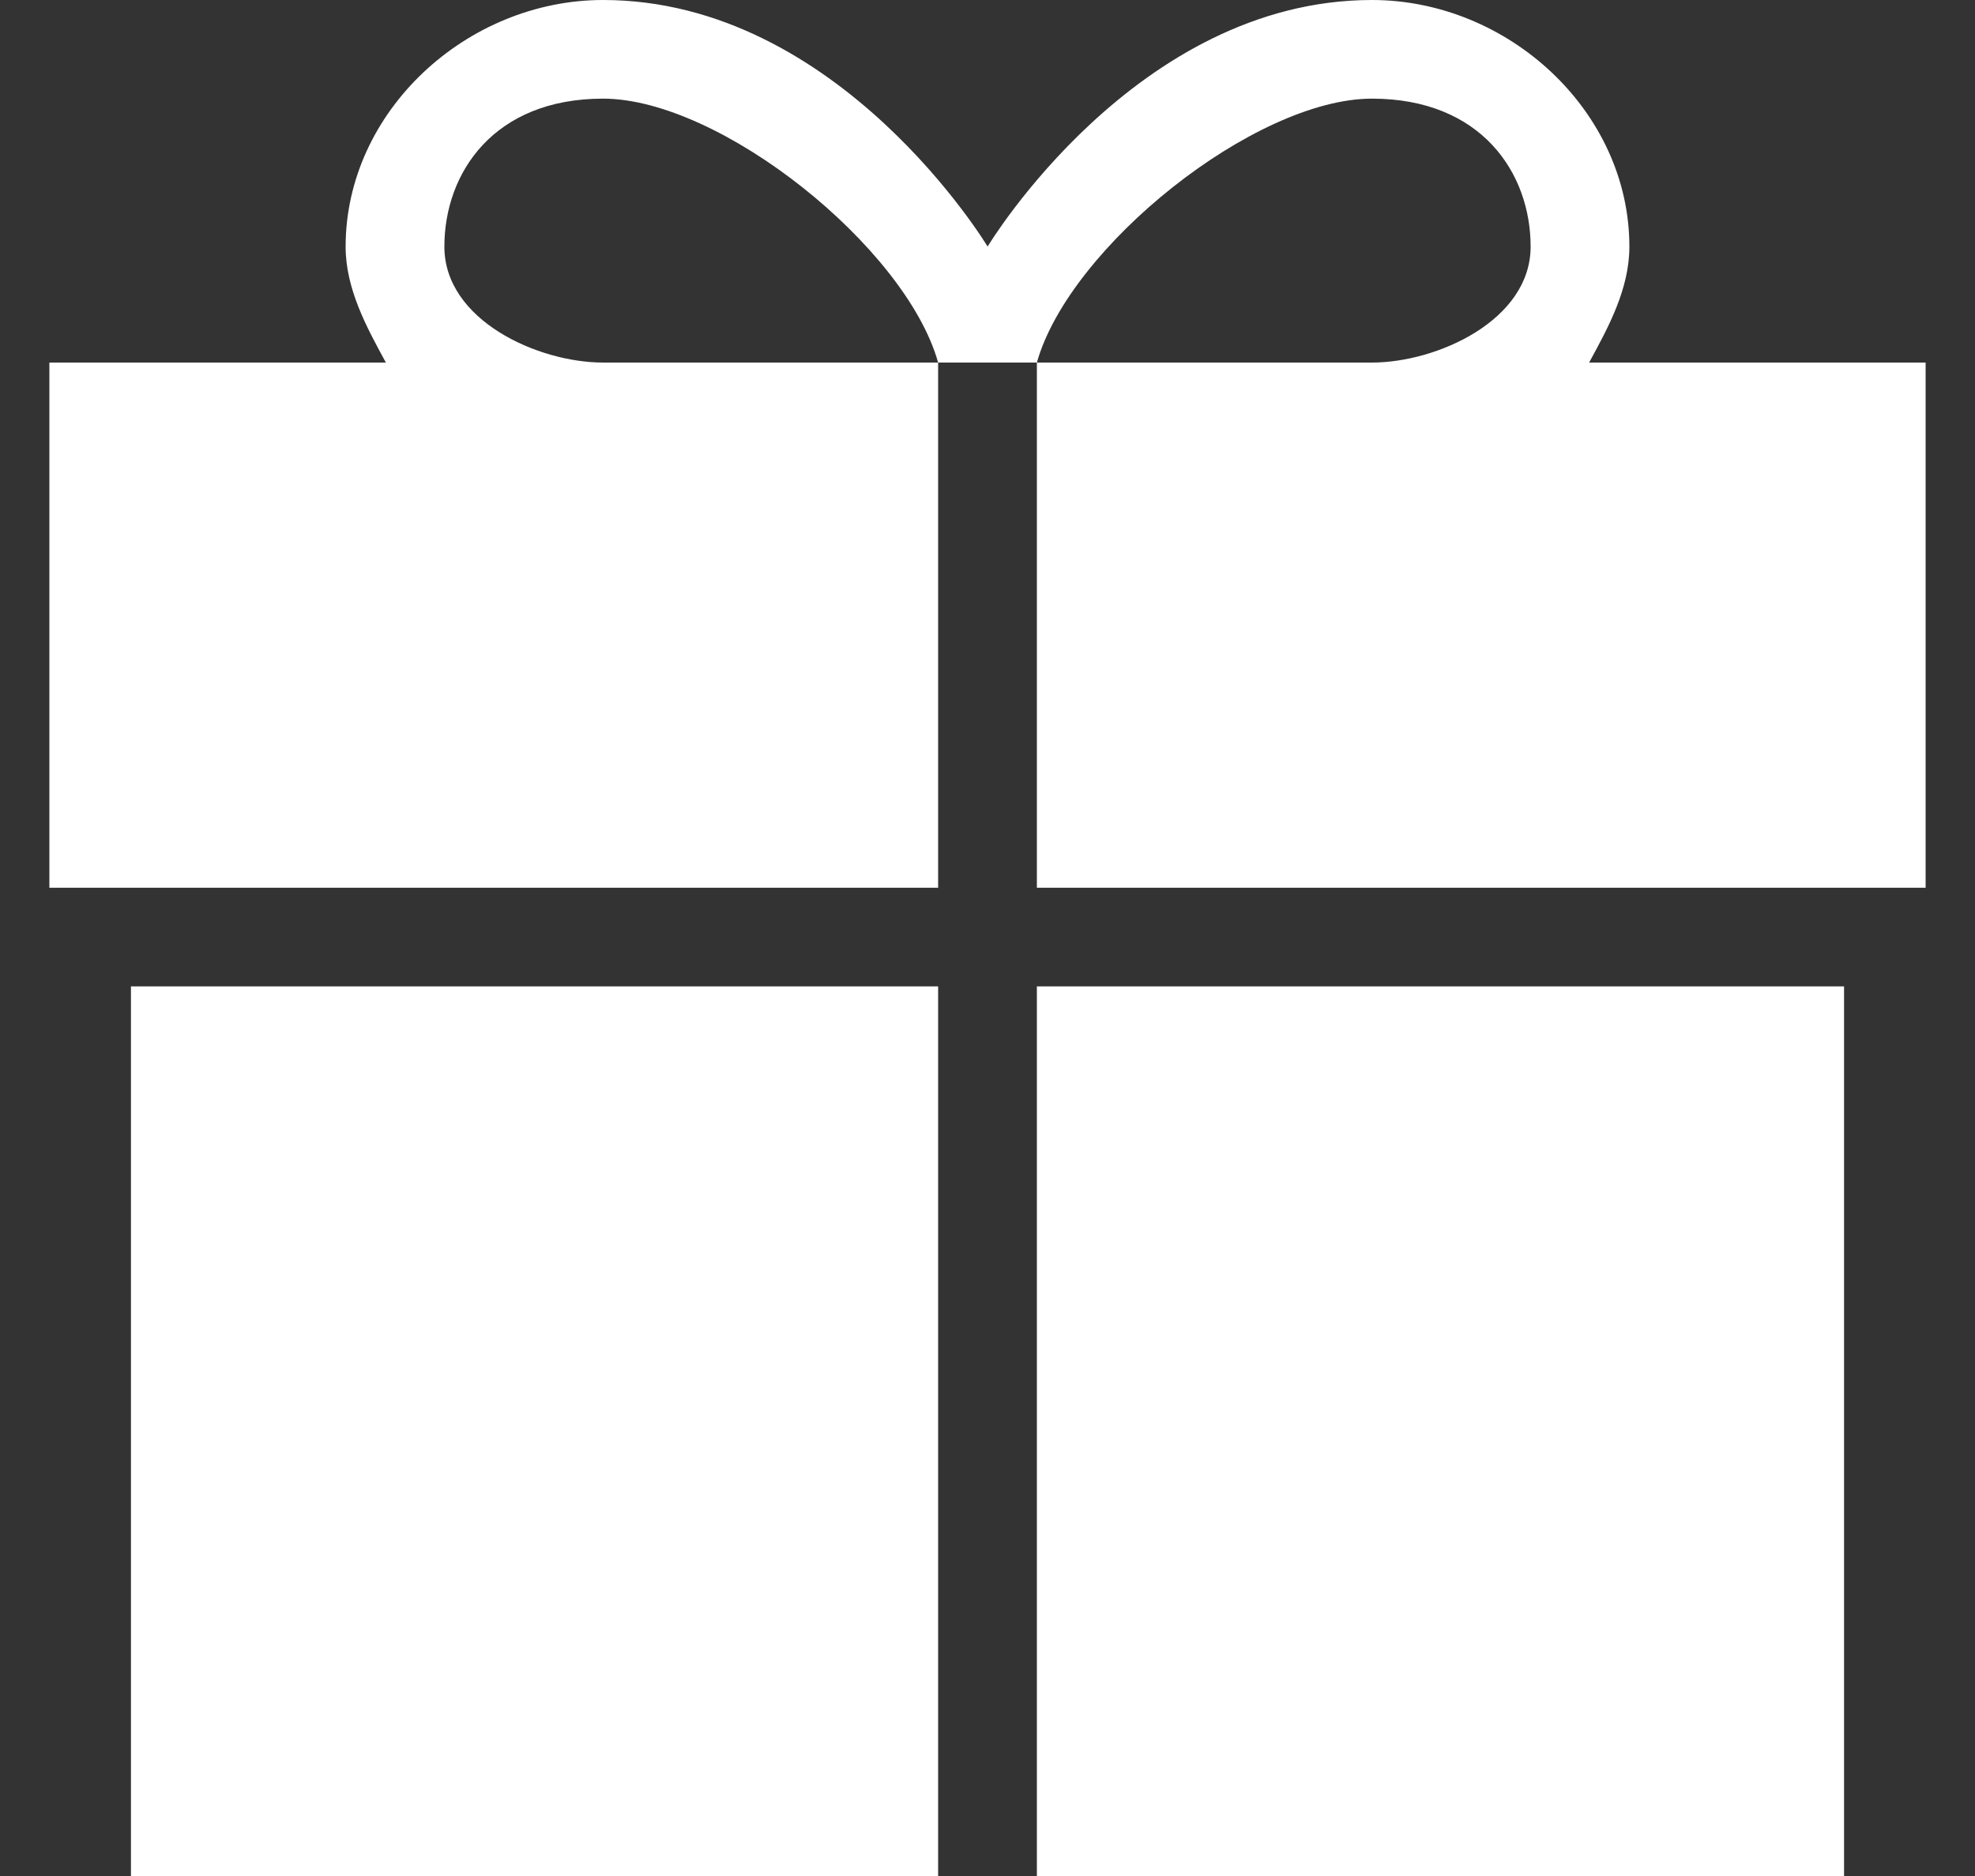 <svg width="20" height="19" viewBox="0 0 20 19" fill="none" xmlns="http://www.w3.org/2000/svg">
<rect x="0" y="0" width="20" height="19" fill="#333333" stroke="none"/>
<path fill-rule="evenodd" clip-rule="evenodd" d="M9.5 3.672H10.5V8.991H19.5V3.672H16.092L16.095 3.667C16.287 3.315 16.5 2.926 16.5 2.498C16.5 1.127 15.274 -0 13.893 -0C11.501 -0 10.001 2.497 10.001 2.497C10.001 2.497 8.501 -0 6.107 -0C4.727 -0 3.5 1.127 3.5 2.498C3.5 2.926 3.713 3.315 3.905 3.667L3.908 3.672H0.5V8.991H9.5V3.672ZM9.5 3.672L6.107 3.672C5.448 3.672 4.5 3.244 4.5 2.498C4.5 1.751 5 0.999 6.107 0.999C7.294 0.999 9.173 2.503 9.5 3.672ZM10.5 3.672L13.893 3.672C14.552 3.672 15.5 3.244 15.5 2.498C15.5 1.751 15 0.999 13.893 0.999C12.706 0.999 10.828 2.503 10.5 3.672Z" fill="white"/>
<path d="M9.5 19V9.99H1.326V19H9.5Z" fill="white"/>
<path d="M10.5 19V9.99H18.674V19H10.5Z" fill="white"/>
</svg>
